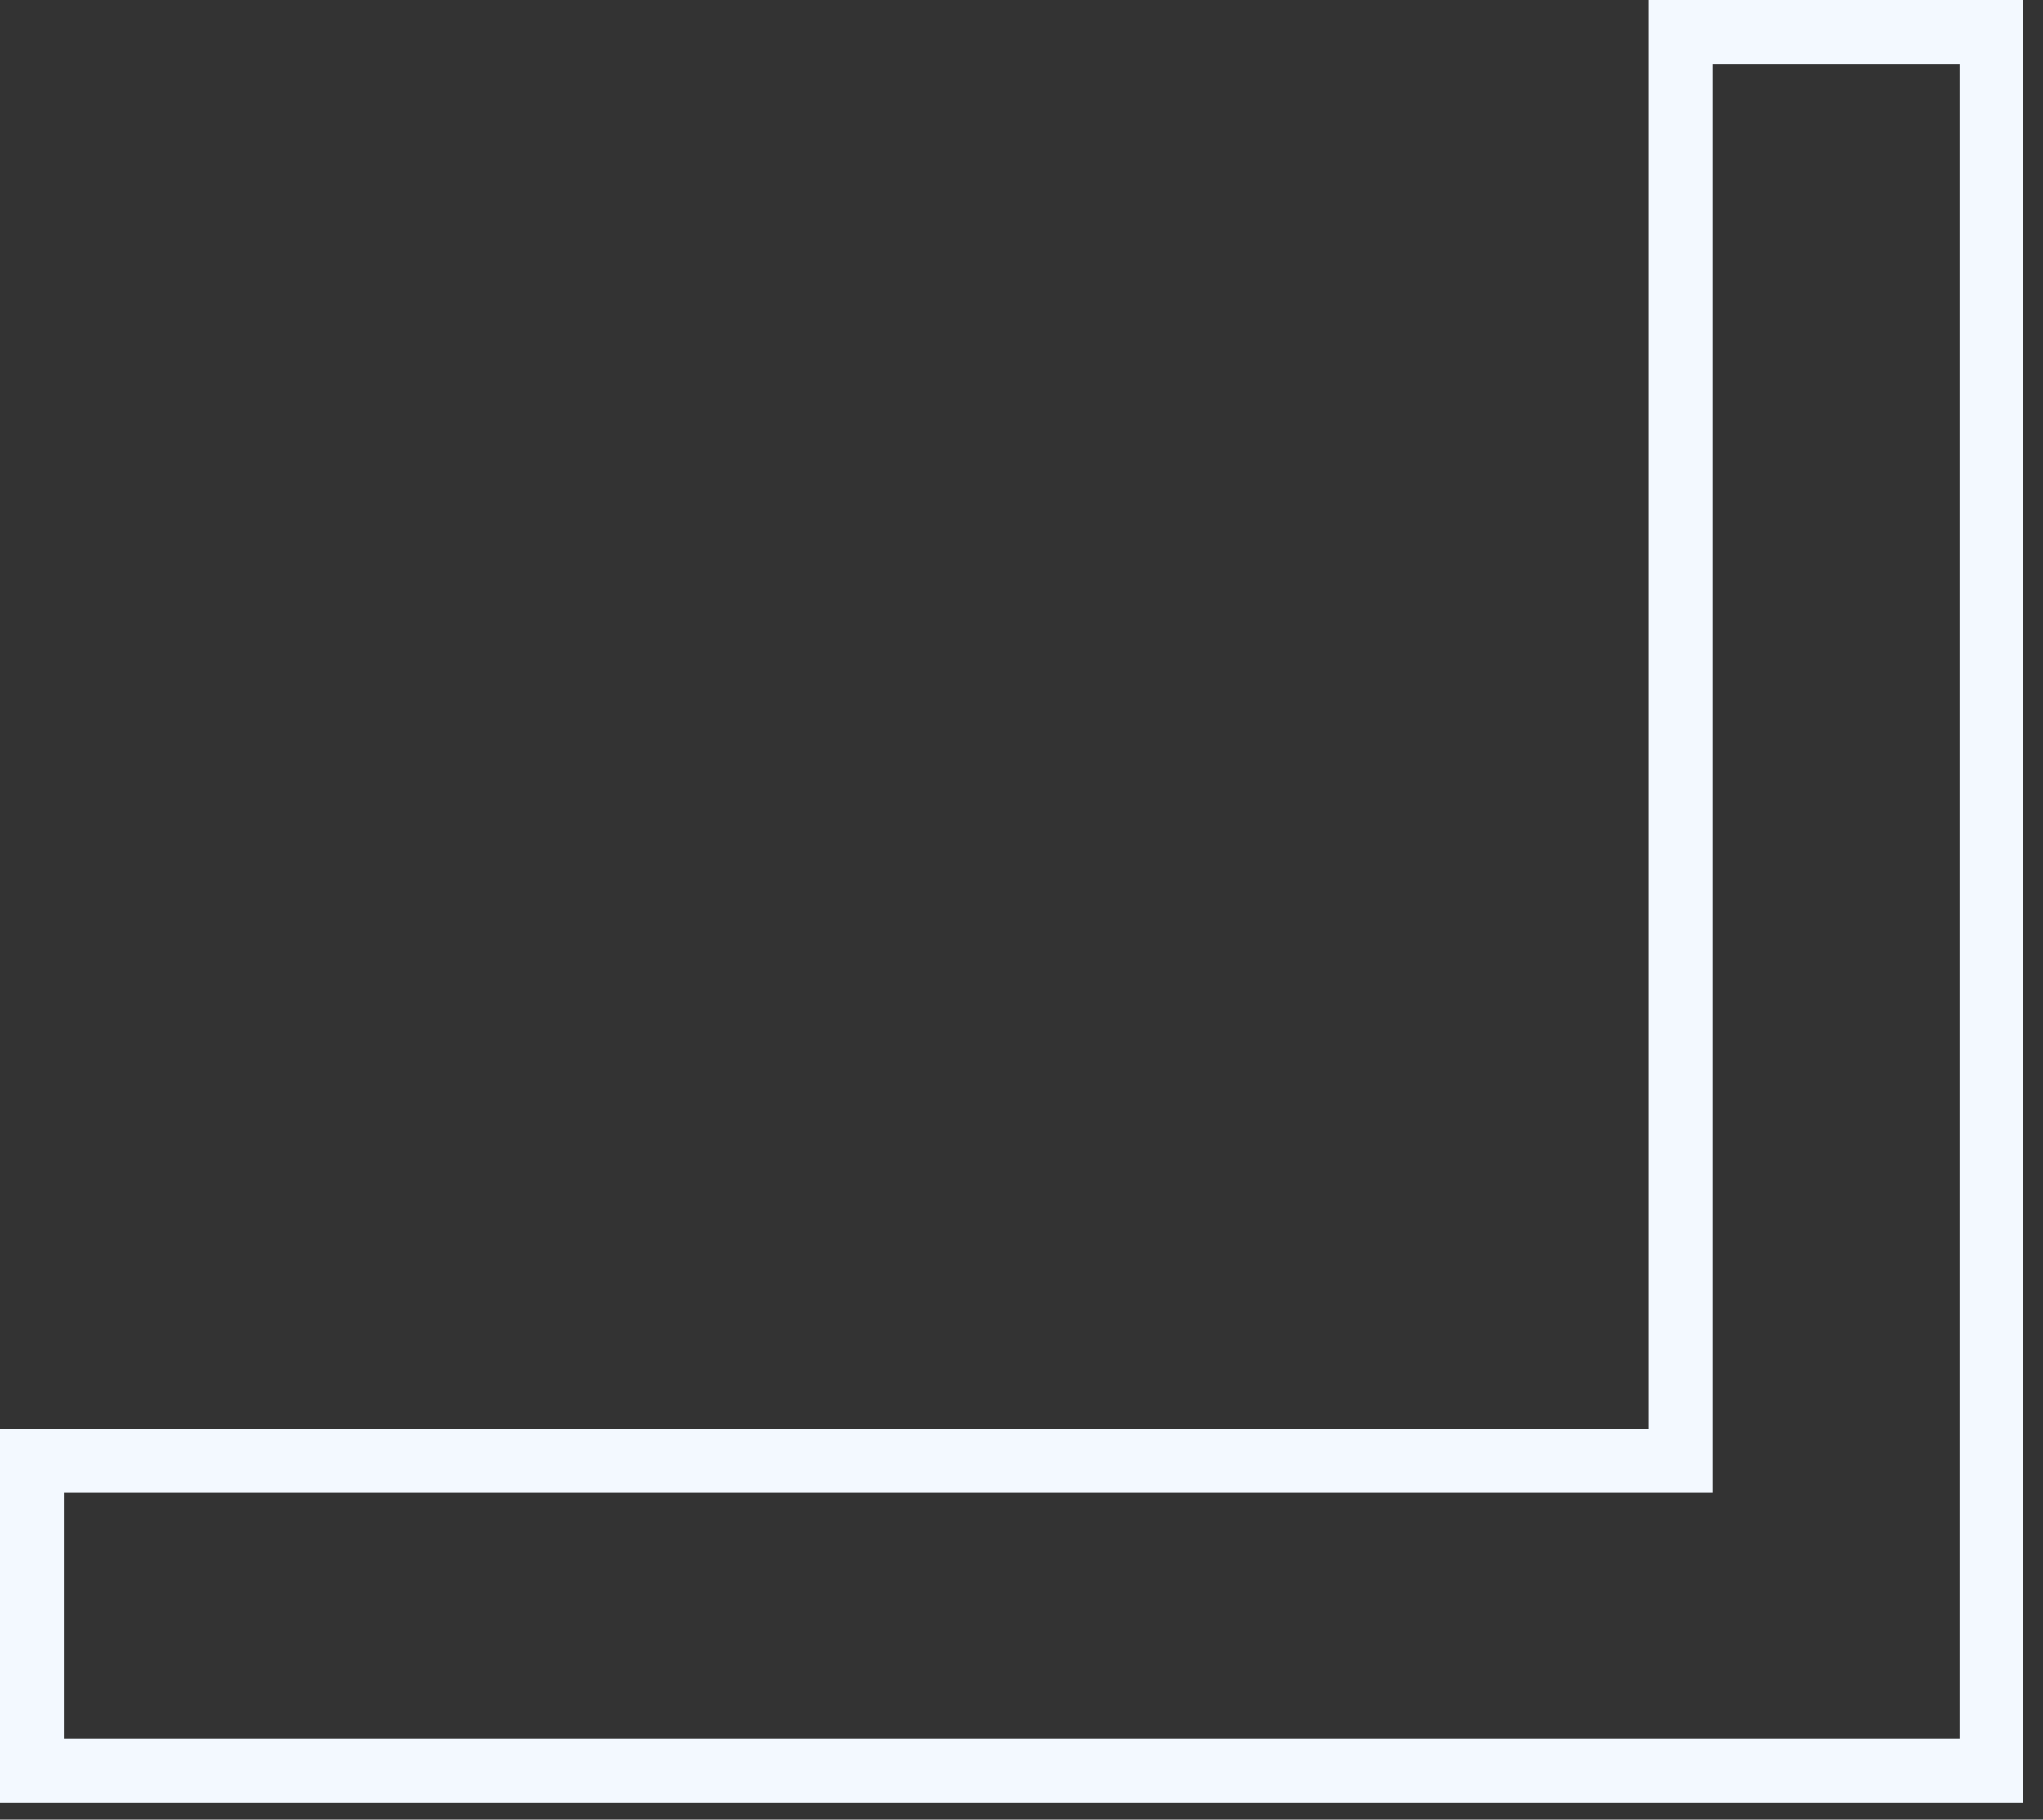 <svg width="64" height="57" viewBox="0 0 64 57" fill="none" xmlns="http://www.w3.org/2000/svg">
<rect x="0" y="0" width="64" height="57" fill="#333333" stroke="none"/>
<path d="M62.385 55.469V1H52.65V45.761H1V55.469H62.385Z" stroke="#F3F9FF" stroke-width="2"/>
</svg>
